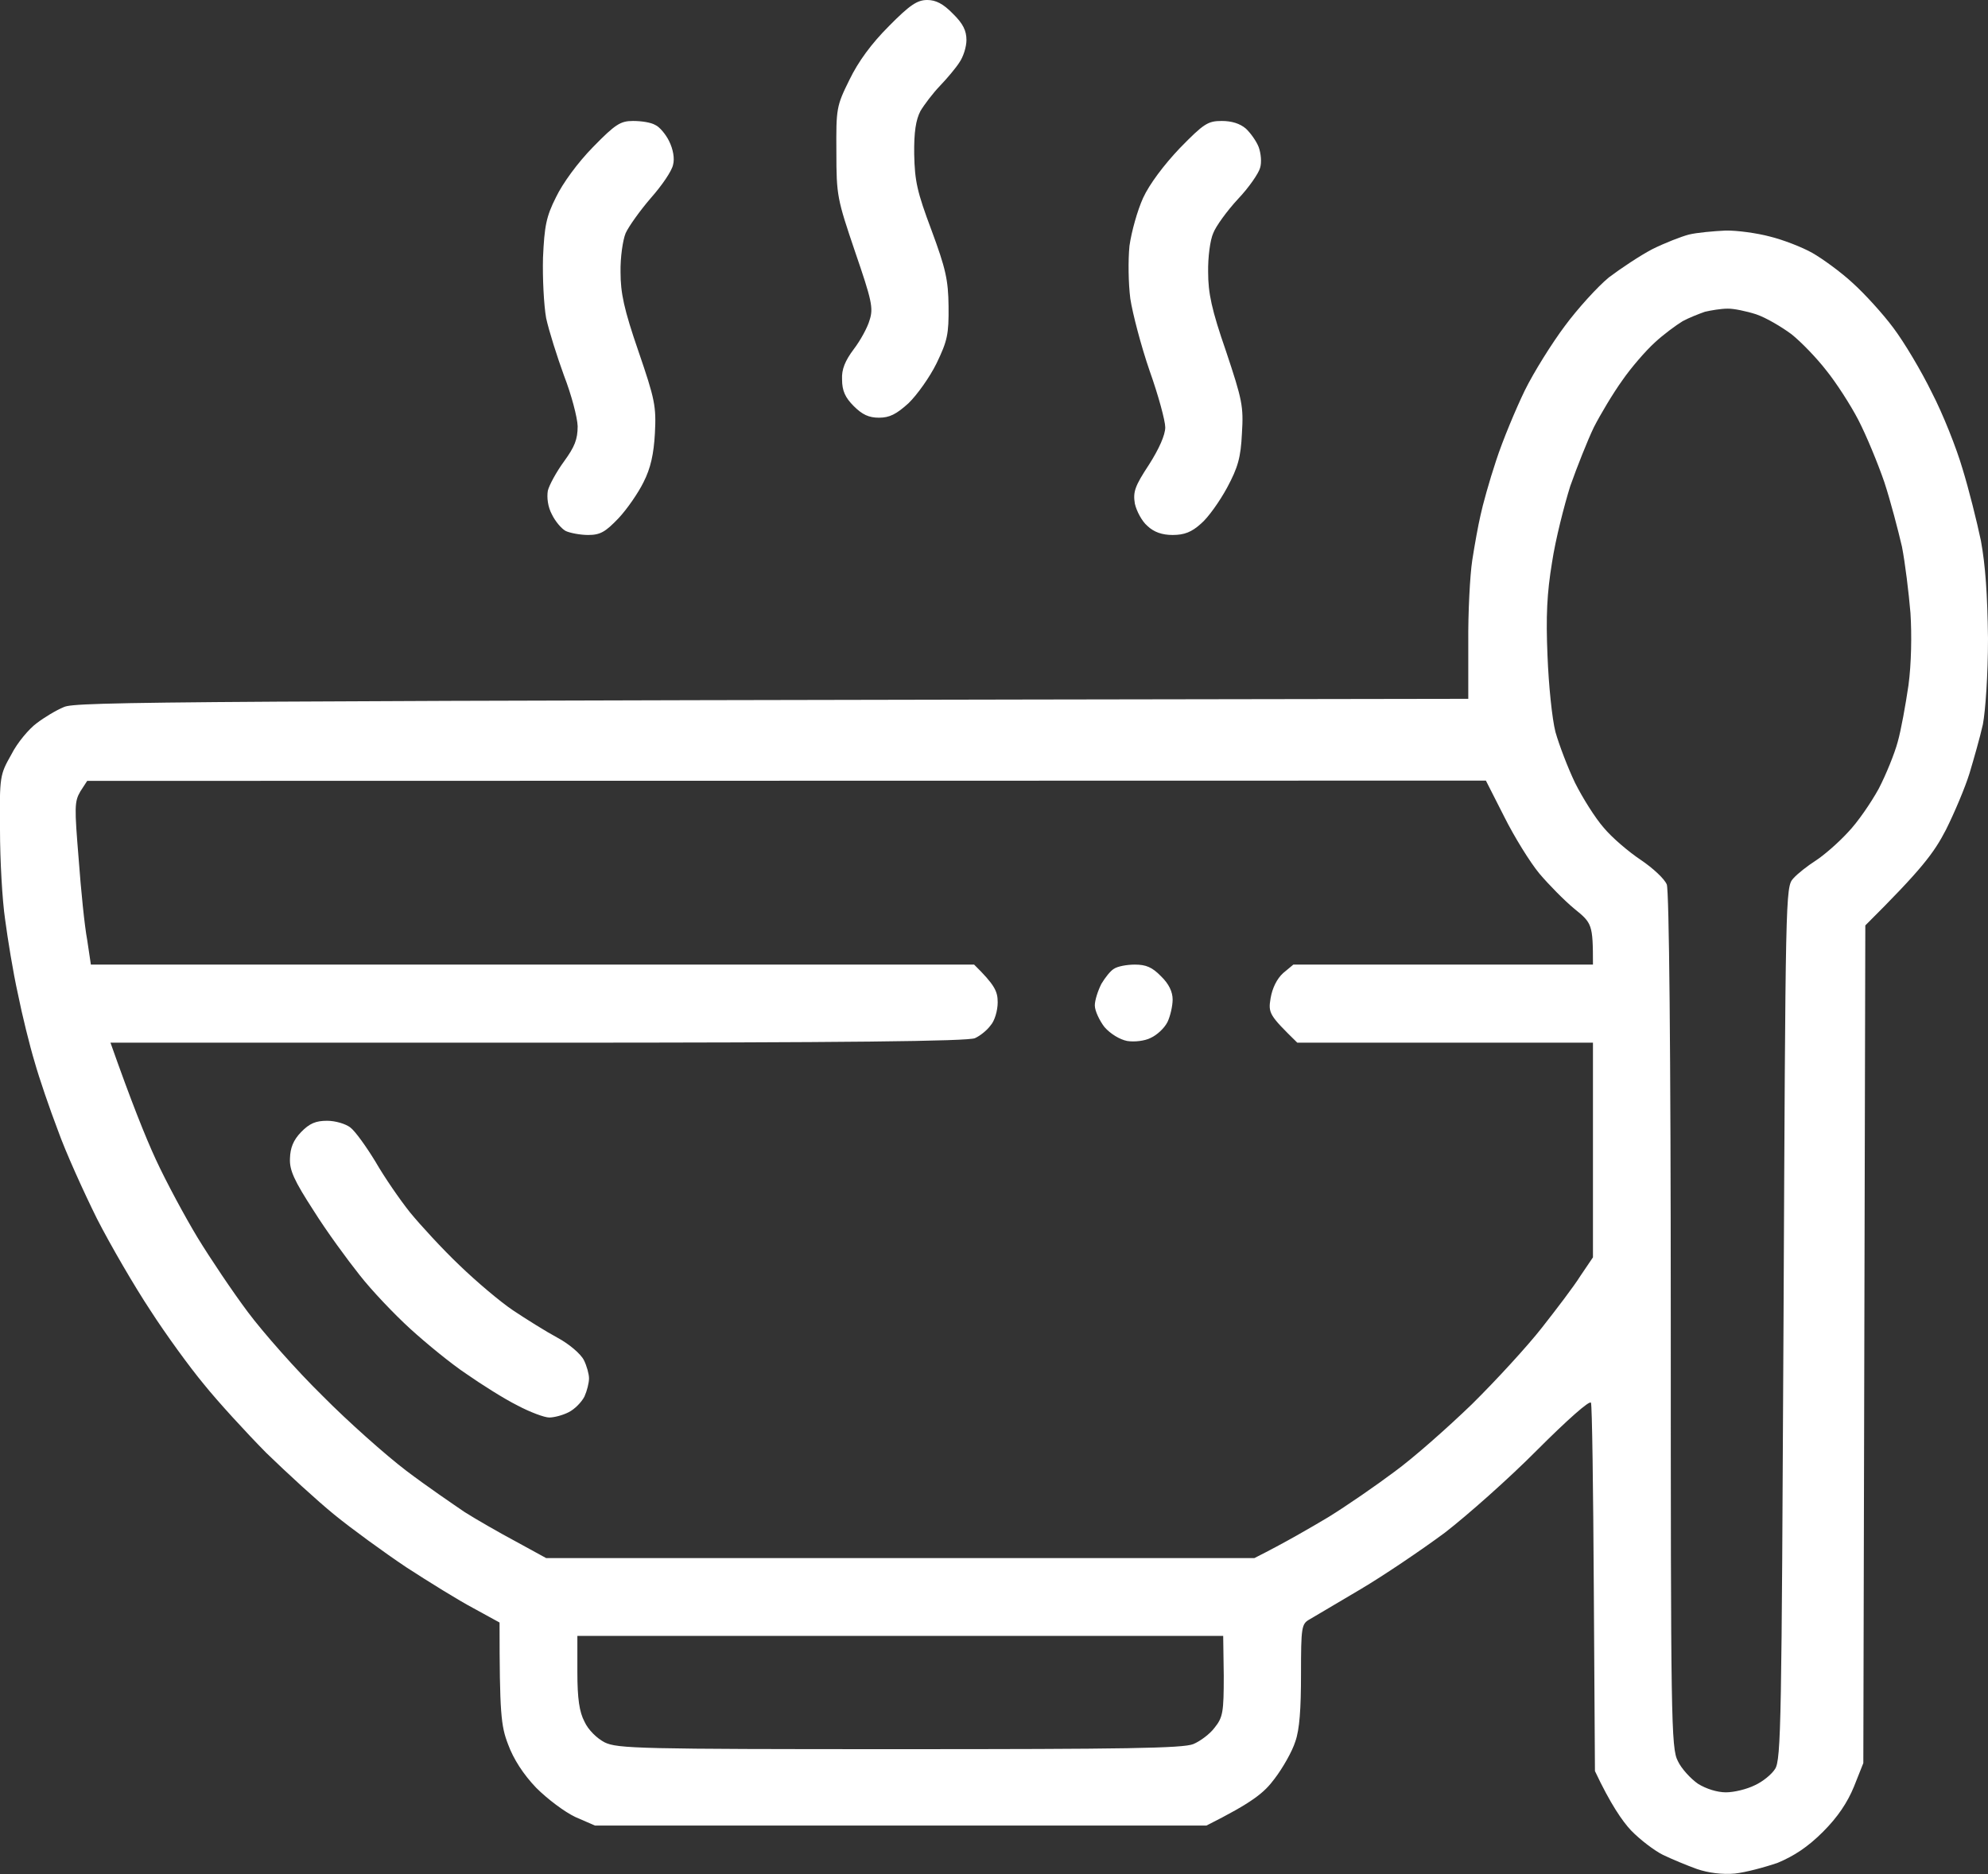 <svg width="70" height="66" viewBox="0 0 70 66" fill="none" xmlns="http://www.w3.org/2000/svg" xmlns:xlink="http://www.w3.org/1999/xlink">
	<rect x="0" y="0" width="70" height="66" fill="#333333" stroke="none"/>
	<desc>
			Created with Pixso.
	</desc>
	<defs/>
	<path id="Vector" d="M32.65 0C32.95 0 33.21 0.13 33.55 0.48C33.91 0.83 34.03 1.08 34.03 1.41C34.03 1.65 33.92 2 33.78 2.2C33.66 2.39 33.35 2.76 33.1 3.02C32.85 3.28 32.54 3.69 32.41 3.91C32.25 4.22 32.18 4.64 32.19 5.43C32.21 6.38 32.29 6.75 32.8 8.11C33.3 9.46 33.39 9.86 33.4 10.79C33.41 11.77 33.36 12 32.98 12.79C32.74 13.28 32.29 13.91 31.99 14.2C31.56 14.59 31.32 14.71 30.95 14.71C30.59 14.71 30.36 14.6 30.06 14.3C29.76 14 29.65 13.76 29.65 13.36C29.63 13.01 29.76 12.7 30.06 12.3C30.29 12 30.55 11.53 30.62 11.27C30.76 10.85 30.69 10.56 30.11 8.87C29.48 7.01 29.45 6.89 29.45 5.36C29.44 3.82 29.45 3.74 29.91 2.81C30.22 2.17 30.68 1.54 31.3 0.92C32.04 0.17 32.3 0 32.65 0ZM60.75 8.12C61.16 8.11 61.87 8.21 62.32 8.33C62.77 8.44 63.45 8.7 63.82 8.91C64.17 9.11 64.82 9.58 65.24 9.97C65.65 10.34 66.3 11.05 66.67 11.55C67.04 12.04 67.65 13.06 68.02 13.82C68.41 14.57 68.89 15.78 69.1 16.5C69.32 17.21 69.61 18.37 69.75 19.04C69.91 19.91 69.98 20.94 70 22.48C70 23.77 69.91 25.03 69.82 25.51C69.72 25.96 69.5 26.73 69.35 27.23C69.2 27.72 68.82 28.62 68.52 29.22C68.09 30.05 67.67 30.61 65.68 32.59L65.61 62.09L65.28 62.92C65.05 63.48 64.71 63.99 64.19 64.51C63.65 65.05 63.17 65.36 62.6 65.6C62.14 65.76 61.46 65.94 61.09 65.98C60.65 66.02 60.16 65.96 59.75 65.82C59.39 65.69 58.86 65.47 58.55 65.32C58.25 65.17 57.75 64.79 57.43 64.46C57.13 64.14 56.71 63.54 56.16 62.37L56.12 55.97C56.1 52.45 56.06 49.49 56.02 49.4C55.98 49.3 55.2 49.99 54.13 51.06C53.14 52.06 51.66 53.37 50.87 53.98C50.06 54.58 48.73 55.48 47.92 55.96C47.1 56.45 46.29 56.92 46.11 57.03C45.83 57.19 45.81 57.29 45.81 58.96C45.81 60.18 45.76 60.91 45.61 61.33C45.5 61.68 45.17 62.26 44.88 62.64C44.51 63.14 44.11 63.47 42.48 64.29L20.95 64.29L20.26 63.99C19.88 63.81 19.28 63.36 18.88 62.96C18.43 62.49 18.08 61.95 17.89 61.43C17.64 60.78 17.59 60.36 17.59 57.14L16.66 56.63C16.15 56.36 15.1 55.71 14.3 55.19C13.51 54.66 12.37 53.83 11.77 53.34C11.18 52.86 10.1 51.87 9.37 51.16C8.66 50.44 7.67 49.36 7.18 48.75C6.68 48.15 5.83 46.98 5.29 46.14C4.74 45.31 3.89 43.85 3.41 42.91C2.94 41.96 2.31 40.57 2.04 39.81C1.75 39.05 1.38 37.97 1.22 37.4C1.05 36.84 0.78 35.75 0.63 35C0.46 34.24 0.27 33.06 0.18 32.38C0.08 31.71 0 30.28 0 29.22C-0.02 27.32 0 27.28 0.4 26.57C0.61 26.15 1.03 25.66 1.29 25.47C1.55 25.27 1.98 25.01 2.25 24.9C2.67 24.71 5.38 24.68 51.7 24.61L51.7 22.65C51.69 21.57 51.76 20.25 51.84 19.73C51.92 19.21 52.05 18.49 52.13 18.15C52.2 17.81 52.44 16.94 52.68 16.22C52.91 15.51 53.38 14.39 53.69 13.75C54.01 13.1 54.65 12.08 55.1 11.48C55.55 10.87 56.25 10.1 56.65 9.77C57.06 9.46 57.75 9 58.17 8.78C58.61 8.56 59.2 8.33 59.47 8.26C59.76 8.19 60.34 8.14 60.75 8.12ZM59.25 11.31C59.02 11.45 58.57 11.78 58.27 12.06C57.95 12.35 57.43 12.95 57.12 13.4C56.79 13.86 56.35 14.6 56.12 15.05C55.9 15.51 55.53 16.44 55.29 17.12C55.08 17.79 54.77 19 54.65 19.8C54.47 20.89 54.43 21.7 54.49 23.1C54.53 24.13 54.65 25.31 54.77 25.78C54.9 26.24 55.21 27.05 55.46 27.57C55.72 28.09 56.17 28.81 56.47 29.15C56.76 29.5 57.35 30 57.77 30.28C58.2 30.57 58.61 30.95 58.69 31.15C58.77 31.37 58.83 36.83 58.83 46.52C58.83 60.55 58.84 61.57 59.08 62.02C59.2 62.28 59.53 62.64 59.79 62.82C60.08 63 60.47 63.12 60.77 63.12C61.06 63.12 61.51 63.01 61.79 62.87C62.06 62.75 62.38 62.49 62.5 62.3C62.72 61.98 62.73 60.58 62.8 46.6C62.87 31.49 62.87 31.24 63.14 30.94C63.3 30.76 63.65 30.49 63.93 30.31C64.21 30.13 64.72 29.69 65.06 29.32C65.41 28.96 65.88 28.27 66.15 27.78C66.41 27.28 66.71 26.54 66.82 26.13C66.94 25.71 67.1 24.81 67.2 24.13C67.3 23.39 67.32 22.37 67.27 21.59C67.21 20.87 67.08 19.81 66.97 19.25C66.84 18.69 66.57 17.65 66.35 16.98C66.12 16.31 65.71 15.32 65.43 14.78C65.16 14.26 64.65 13.47 64.31 13.05C63.97 12.61 63.42 12.04 63.08 11.77C62.73 11.51 62.19 11.19 61.84 11.07C61.5 10.96 61.03 10.86 60.82 10.87C60.6 10.87 60.24 10.93 60.03 10.98C59.83 11.05 59.47 11.19 59.25 11.31ZM2.83 27.87C2.62 28.23 2.62 28.42 2.77 30.25C2.85 31.35 2.98 32.63 3.07 33.1L3.2 33.97L34.3 33.97C35.03 34.69 35.13 34.91 35.13 35.3C35.13 35.59 35.02 35.96 34.88 36.11C34.76 36.28 34.51 36.48 34.33 36.56C34.11 36.67 29.78 36.72 18.96 36.72L3.89 36.72C4.62 38.79 5.12 40.04 5.49 40.84C5.86 41.64 6.53 42.88 6.96 43.59C7.4 44.31 8.19 45.49 8.73 46.21C9.26 46.92 10.44 48.26 11.36 49.16C12.26 50.07 13.59 51.25 14.3 51.79C15.01 52.33 15.95 52.97 16.36 53.25C16.77 53.51 17.59 53.98 18.17 54.29L19.23 54.87L44.17 54.87C45.28 54.31 46.13 53.81 46.77 53.43C47.42 53.03 48.46 52.31 49.1 51.83C49.75 51.36 50.96 50.29 51.83 49.45C52.68 48.61 53.79 47.4 54.29 46.76C54.8 46.11 55.42 45.3 55.65 44.93L56.09 44.28L56.09 36.72L45.68 36.72C44.69 35.75 44.65 35.68 44.74 35.15C44.8 34.8 44.96 34.47 45.18 34.27L45.54 33.97L56.09 33.97C56.09 32.55 56.06 32.51 55.43 32C55.08 31.71 54.53 31.15 54.2 30.76C53.87 30.36 53.32 29.47 52.97 28.77L52.32 27.49L3.07 27.5L2.83 27.87ZM20.33 58.89C20.33 59.82 20.4 60.29 20.58 60.63C20.71 60.92 21.02 61.22 21.29 61.36C21.74 61.58 22.52 61.6 31.67 61.6C39.57 61.6 41.66 61.57 42.02 61.42C42.26 61.32 42.61 61.06 42.77 60.84C43.06 60.48 43.09 60.29 43.09 59.02L43.07 57.61L20.33 57.61L20.33 58.89ZM22.29 4.26C22.58 4.26 22.92 4.31 23.07 4.4C23.22 4.46 23.45 4.74 23.56 4.97C23.7 5.25 23.76 5.58 23.7 5.8C23.66 6.02 23.3 6.54 22.92 6.97C22.54 7.41 22.14 7.97 22.03 8.21C21.93 8.45 21.84 9.07 21.85 9.58C21.85 10.32 21.97 10.89 22.48 12.37C23.06 14.06 23.11 14.31 23.06 15.26C23.02 15.99 22.91 16.49 22.66 16.98C22.48 17.35 22.08 17.93 21.78 18.25C21.32 18.73 21.14 18.84 20.71 18.84C20.43 18.84 20.07 18.77 19.92 18.7C19.77 18.62 19.55 18.36 19.43 18.11C19.29 17.85 19.25 17.52 19.29 17.28C19.34 17.08 19.59 16.62 19.86 16.25C20.23 15.74 20.34 15.48 20.34 15.01C20.33 14.7 20.12 13.9 19.86 13.23C19.62 12.57 19.33 11.66 19.23 11.2C19.15 10.75 19.1 9.79 19.12 9.07C19.17 7.97 19.23 7.63 19.58 6.94C19.81 6.46 20.34 5.73 20.88 5.18C21.67 4.37 21.85 4.26 22.29 4.26ZM43.02 4.26C43.37 4.26 43.66 4.35 43.87 4.53C44.03 4.68 44.24 4.97 44.32 5.18C44.4 5.4 44.43 5.72 44.37 5.91C44.32 6.1 43.98 6.6 43.59 7.01C43.21 7.42 42.81 7.97 42.72 8.21C42.61 8.45 42.53 9.07 42.54 9.58C42.54 10.32 42.66 10.9 43.17 12.37C43.74 14.08 43.79 14.31 43.73 15.26C43.69 16.11 43.59 16.46 43.21 17.17C42.95 17.65 42.54 18.23 42.29 18.44C41.96 18.74 41.7 18.84 41.29 18.84C40.92 18.84 40.63 18.74 40.4 18.52C40.21 18.36 40.02 18 39.96 17.74C39.89 17.32 39.96 17.12 40.46 16.36C40.81 15.81 41.03 15.32 41.03 15.05C41.03 14.82 40.79 13.93 40.48 13.06C40.18 12.19 39.88 11.04 39.8 10.52C39.73 9.97 39.72 9.17 39.77 8.66C39.84 8.16 40.05 7.41 40.25 6.97C40.47 6.49 40.98 5.81 41.54 5.22C42.39 4.35 42.53 4.26 43.02 4.26ZM39.96 33.97C40.35 33.97 40.57 34.06 40.88 34.38C41.16 34.65 41.29 34.93 41.29 35.2C41.29 35.42 41.21 35.78 41.11 35.99C41 36.21 40.74 36.45 40.52 36.55C40.31 36.66 39.94 36.7 39.69 36.66C39.43 36.61 39.1 36.41 38.89 36.17C38.72 35.95 38.55 35.6 38.55 35.41C38.55 35.22 38.66 34.89 38.78 34.65C38.91 34.43 39.1 34.19 39.22 34.12C39.35 34.03 39.68 33.97 39.96 33.97ZM11.52 39.47C11.81 39.47 12.18 39.58 12.34 39.71C12.51 39.84 12.89 40.37 13.22 40.91C13.53 41.45 14.08 42.25 14.44 42.7C14.81 43.15 15.58 43.99 16.18 44.56C16.77 45.13 17.62 45.85 18.07 46.15C18.52 46.45 19.22 46.89 19.63 47.11C20.04 47.33 20.45 47.68 20.56 47.9C20.66 48.1 20.74 48.39 20.74 48.54C20.74 48.7 20.67 48.98 20.58 49.18C20.48 49.38 20.23 49.63 20.03 49.73C19.82 49.84 19.51 49.92 19.34 49.92C19.17 49.92 18.66 49.73 18.21 49.49C17.75 49.26 16.96 48.76 16.43 48.39C15.9 48.04 15.01 47.31 14.45 46.8C13.89 46.29 13.08 45.44 12.66 44.9C12.23 44.36 11.49 43.35 11.04 42.63C10.36 41.58 10.19 41.21 10.21 40.8C10.22 40.42 10.33 40.15 10.6 39.87C10.9 39.56 11.12 39.47 11.52 39.47Z" fill="#FFFFFF" fill-opacity="1" fill-rule="evenodd"/>
</svg>
